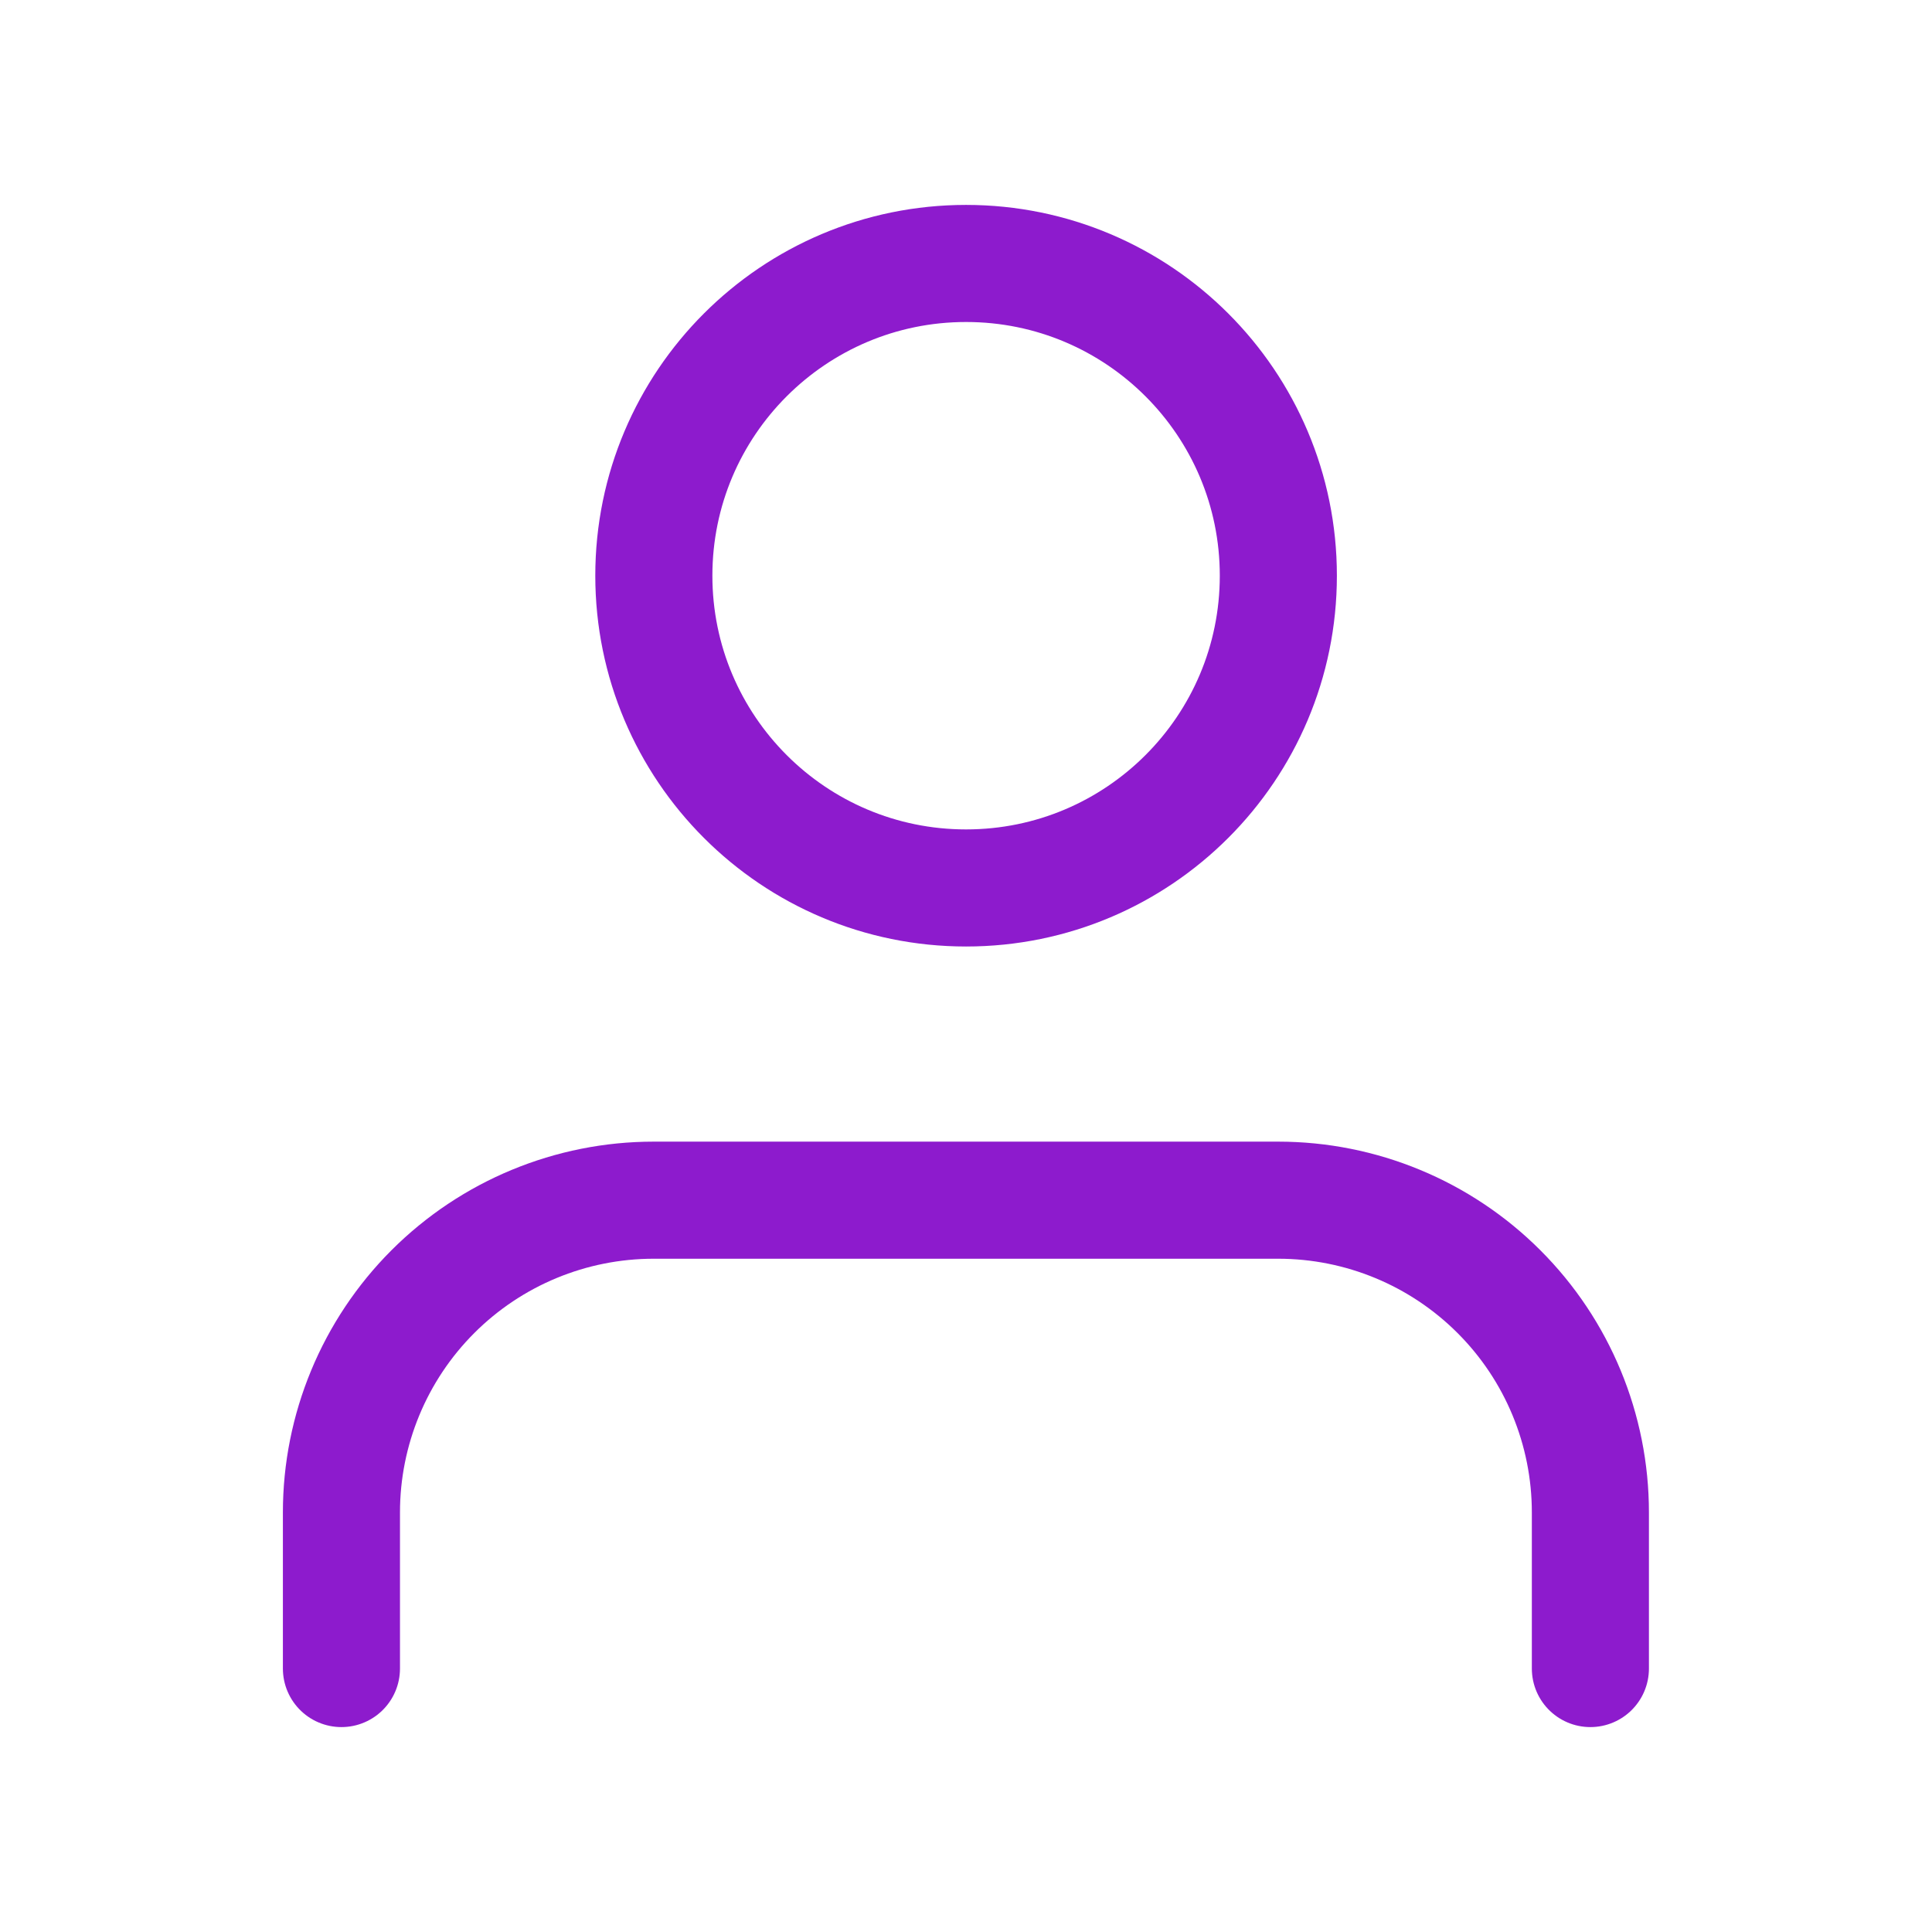 <svg width="33" height="33" viewBox="0 0 33 33" fill="none" xmlns="http://www.w3.org/2000/svg">
<path d="M27.165 28.5V25.833C27.165 24.419 26.604 23.062 25.603 22.062C24.603 21.062 23.247 20.5 21.832 20.5H11.165C9.751 20.5 8.394 21.062 7.394 22.062C6.394 23.062 5.832 24.419 5.832 25.833V28.5" stroke="#8D1BCD" stroke-width="2" stroke-linecap="round" stroke-linejoin="round"/>
<path d="M16.501 15.167C19.447 15.167 21.835 12.779 21.835 9.833C21.835 6.888 19.447 4.5 16.501 4.5C13.556 4.5 11.168 6.888 11.168 9.833C11.168 12.779 13.556 15.167 16.501 15.167Z" stroke="#8D1BCD" stroke-width="2" stroke-linecap="round" stroke-linejoin="round"/>
</svg>
